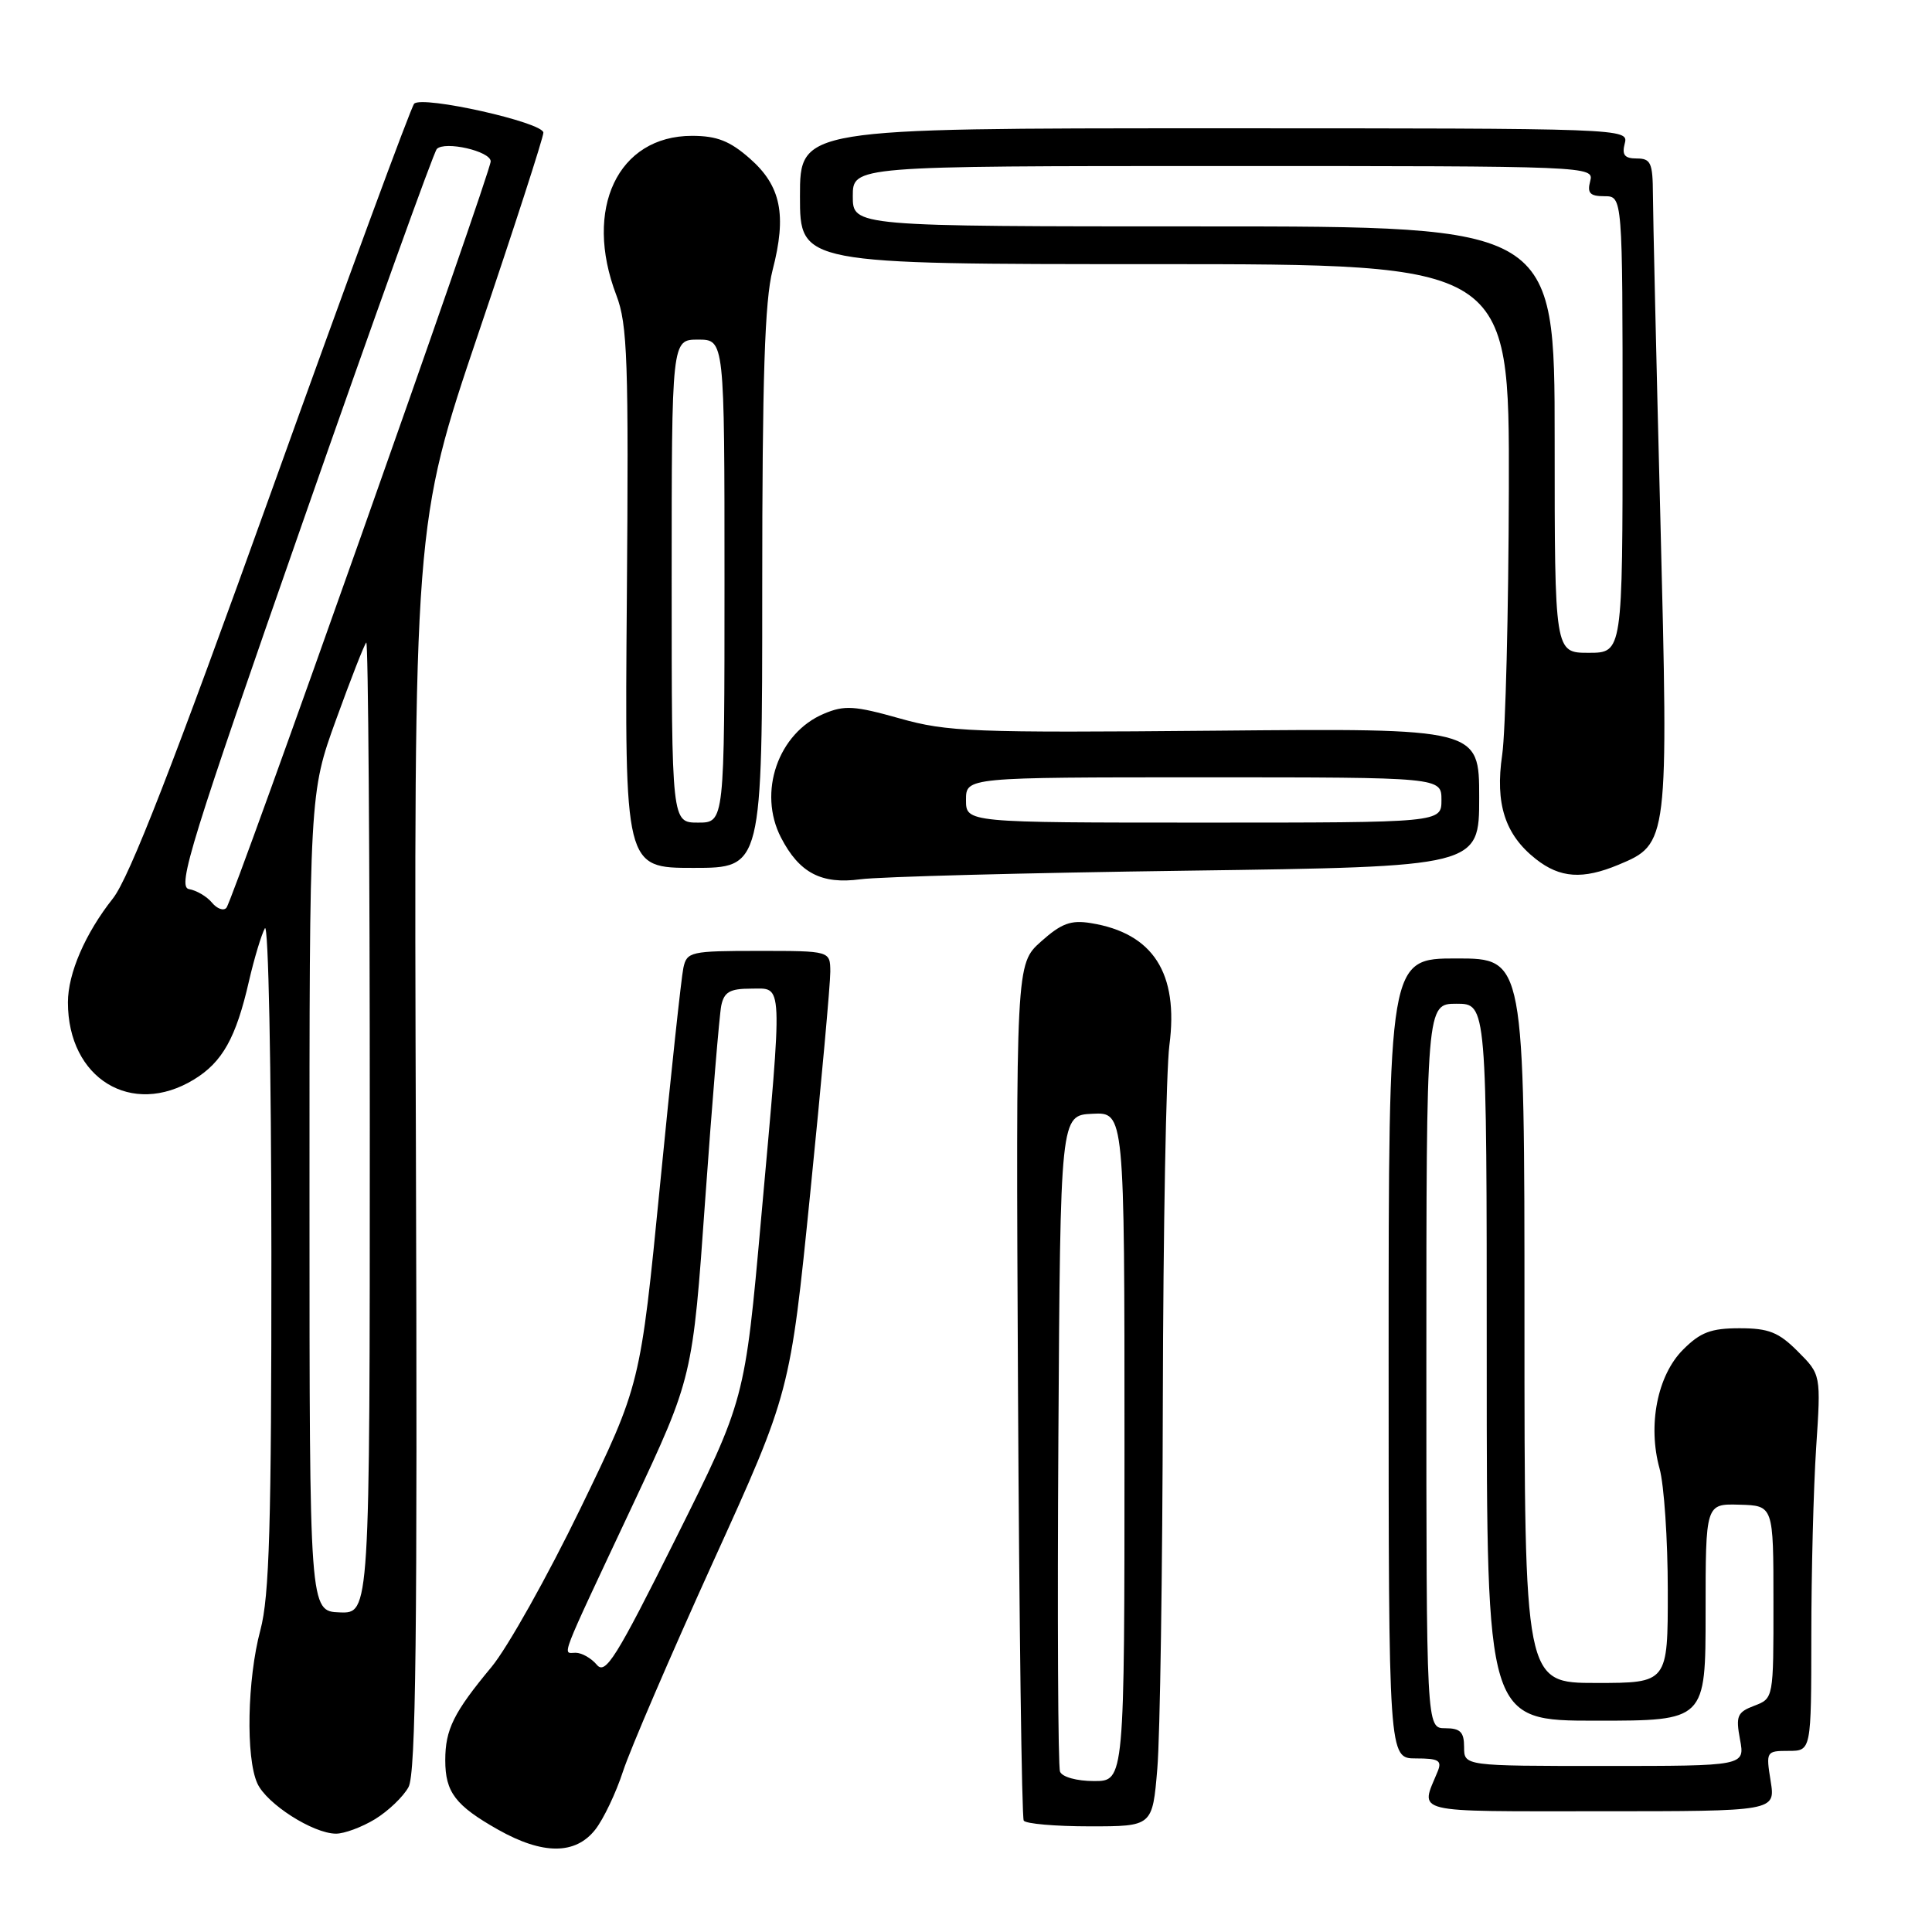 <?xml version="1.0" encoding="UTF-8" standalone="no"?>
<!DOCTYPE svg PUBLIC "-//W3C//DTD SVG 1.1//EN" "http://www.w3.org/Graphics/SVG/1.1/DTD/svg11.dtd" >
<svg xmlns="http://www.w3.org/2000/svg" xmlns:xlink="http://www.w3.org/1999/xlink" version="1.1" viewBox="0 0 256 256">
 <g >
 <path fill="currentColor"
d=" M 78.87 242.44 C 79.97 241.04 81.63 237.55 82.56 234.69 C 83.49 231.84 88.85 219.38 94.47 207.00 C 104.70 184.50 104.70 184.50 107.37 158.00 C 108.84 143.43 110.03 130.26 110.02 128.75 C 110.00 126.00 110.00 126.00 100.52 126.00 C 91.50 126.00 91.01 126.11 90.55 128.25 C 90.28 129.49 88.89 142.43 87.46 157.00 C 84.85 183.50 84.85 183.50 76.91 199.88 C 72.54 208.89 67.24 218.34 65.13 220.88 C 60.11 226.92 59.00 229.16 59.00 233.24 C 59.00 237.48 60.34 239.24 66.00 242.44 C 71.92 245.78 76.24 245.78 78.87 242.44 Z  M 49.69 241.05 C 51.44 239.98 53.44 238.07 54.13 236.80 C 55.11 235.00 55.32 216.70 55.11 152.00 C 54.83 69.50 54.83 69.50 63.41 44.11 C 68.14 30.15 72.00 18.21 72.00 17.58 C 72.00 16.22 55.97 12.63 54.88 13.74 C 54.47 14.16 45.99 37.17 36.04 64.89 C 22.94 101.38 17.13 116.31 14.96 119.05 C 11.30 123.67 9.00 128.98 9.00 132.82 C 9.00 142.92 17.44 148.08 25.70 143.04 C 29.47 140.74 31.27 137.53 32.99 130.00 C 33.69 126.97 34.64 123.83 35.10 123.00 C 35.56 122.17 35.95 141.41 35.96 166.00 C 35.97 202.13 35.70 211.53 34.50 216.00 C 32.76 222.50 32.55 232.92 34.10 236.31 C 35.33 239.02 41.46 242.94 44.50 242.97 C 45.60 242.98 47.93 242.12 49.69 241.05 Z  M 153.35 234.35 C 153.71 230.14 154.04 208.20 154.08 185.60 C 154.13 162.99 154.52 141.80 154.95 138.50 C 156.20 128.95 152.79 123.65 144.56 122.32 C 141.90 121.88 140.64 122.35 137.94 124.76 C 134.61 127.74 134.61 127.74 134.89 184.11 C 135.05 215.11 135.39 240.82 135.65 241.24 C 135.91 241.66 139.85 242.00 144.41 242.00 C 152.71 242.00 152.71 242.00 153.35 234.35 Z  M 234.62 236.00 C 233.99 232.08 234.03 232.00 236.99 232.00 C 240.00 232.00 240.00 232.00 240.01 216.75 C 240.01 208.36 240.30 197.14 240.65 191.82 C 241.29 182.14 241.29 182.14 238.22 179.07 C 235.68 176.52 234.36 176.00 230.50 176.00 C 226.72 176.00 225.31 176.53 223.01 178.84 C 219.61 182.24 218.31 188.84 219.90 194.59 C 220.50 196.74 220.99 204.01 220.99 210.75 C 221.00 223.00 221.00 223.00 211.50 223.00 C 202.00 223.00 202.00 223.00 202.00 175.00 C 202.00 127.00 202.00 127.00 193.00 127.00 C 184.00 127.00 184.00 127.00 184.00 180.00 C 184.00 233.00 184.00 233.00 187.61 233.00 C 190.65 233.00 191.10 233.27 190.49 234.75 C 188.18 240.36 186.70 240.00 212.01 240.00 C 235.26 240.00 235.26 240.00 234.62 236.00 Z  M 157.25 115.37 C 196.00 114.84 196.00 114.84 196.00 105.67 C 196.00 96.50 196.00 96.50 161.04 96.82 C 128.85 97.11 125.53 96.98 119.20 95.19 C 113.24 93.51 111.90 93.42 109.18 94.57 C 103.10 97.12 100.38 104.98 103.49 110.99 C 105.91 115.67 108.84 117.20 114.00 116.51 C 116.47 116.17 135.94 115.66 157.25 115.37 Z  M 214.47 114.58 C 221.07 111.82 221.09 111.66 220.01 68.82 C 219.47 47.74 219.03 28.36 219.02 25.75 C 219.00 21.58 218.74 21.00 216.88 21.00 C 215.26 21.00 214.89 20.53 215.29 19.00 C 215.81 17.02 215.32 17.00 160.91 17.00 C 106.00 17.00 106.00 17.00 106.00 26.00 C 106.00 35.00 106.00 35.00 153.00 35.00 C 200.00 35.00 200.00 35.00 199.93 64.75 C 199.89 81.11 199.49 96.97 199.05 100.00 C 198.09 106.51 199.42 110.61 203.51 113.83 C 206.72 116.36 209.72 116.56 214.47 114.58 Z  M 101.00 78.05 C 101.00 49.98 101.33 39.82 102.37 35.80 C 104.27 28.47 103.49 24.63 99.35 21.00 C 96.70 18.67 94.98 18.00 91.69 18.00 C 81.87 18.00 77.29 27.66 81.67 39.12 C 83.15 42.98 83.31 47.76 83.06 79.25 C 82.77 115.00 82.77 115.00 91.88 115.00 C 101.00 115.00 101.00 115.00 101.00 78.05 Z  M 79.08 220.59 C 78.35 219.72 77.09 219.00 76.27 219.00 C 74.51 219.00 73.90 220.58 83.80 199.50 C 91.78 182.50 91.78 182.50 93.44 159.00 C 94.36 146.07 95.32 134.49 95.57 133.25 C 95.95 131.44 96.71 131.00 99.52 131.00 C 103.81 131.00 103.74 129.35 100.85 161.50 C 98.70 185.50 98.70 185.50 89.55 203.84 C 81.63 219.72 80.22 221.97 79.08 220.59 Z  M 41.01 159.30 C 41.00 105.10 41.00 105.10 44.53 95.36 C 46.47 90.00 48.27 85.40 48.53 85.14 C 48.79 84.88 49.00 113.72 49.00 149.23 C 49.00 213.80 49.00 213.80 45.01 213.65 C 41.01 213.50 41.01 213.50 41.01 159.30 Z  M 28.08 119.60 C 27.41 118.79 26.04 117.98 25.04 117.81 C 23.44 117.54 25.30 111.54 40.18 69.00 C 49.50 42.33 57.47 20.16 57.88 19.74 C 58.95 18.65 65.00 20.03 65.02 21.38 C 65.04 22.82 30.91 119.24 30.00 120.29 C 29.62 120.73 28.76 120.42 28.08 119.60 Z  M 140.46 234.75 C 140.19 234.06 140.10 214.21 140.24 190.64 C 140.50 147.78 140.50 147.78 144.75 147.58 C 149.00 147.37 149.00 147.37 149.00 191.68 C 149.00 236.00 149.00 236.00 144.97 236.00 C 142.67 236.00 140.73 235.46 140.46 234.75 Z  M 194.00 231.50 C 194.00 229.50 193.50 229.00 191.50 229.00 C 189.00 229.00 189.00 229.00 189.00 181.00 C 189.00 133.00 189.00 133.00 193.00 133.00 C 197.00 133.00 197.00 133.00 197.00 180.50 C 197.00 228.00 197.00 228.00 211.50 228.00 C 226.00 228.00 226.00 228.00 226.00 213.63 C 226.00 199.25 226.00 199.25 230.49 199.38 C 234.99 199.50 234.99 199.50 234.99 212.27 C 235.00 225.05 235.00 225.05 232.45 226.02 C 230.19 226.88 229.98 227.37 230.56 230.49 C 231.22 234.00 231.22 234.00 212.61 234.00 C 194.00 234.00 194.00 234.00 194.00 231.50 Z  M 128.00 106.00 C 128.00 103.00 128.00 103.00 159.50 103.00 C 191.00 103.00 191.00 103.00 191.00 106.00 C 191.00 109.00 191.00 109.00 159.50 109.00 C 128.00 109.00 128.00 109.00 128.00 106.00 Z  M 206.00 58.25 C 206.00 30.00 206.00 30.00 159.50 30.00 C 113.00 30.00 113.00 30.00 113.00 26.00 C 113.00 22.00 113.00 22.00 162.12 22.00 C 210.74 22.00 211.23 22.02 210.71 24.00 C 210.29 25.59 210.68 26.00 212.59 26.00 C 215.00 26.00 215.00 26.00 215.00 56.25 C 215.00 86.50 215.00 86.50 210.50 86.50 C 206.00 86.50 206.00 86.50 206.00 58.25 Z  M 89.00 77.00 C 89.00 45.00 89.00 45.00 92.50 45.00 C 96.00 45.00 96.00 45.00 96.00 77.00 C 96.00 109.00 96.00 109.00 92.50 109.00 C 89.00 109.00 89.00 109.00 89.00 77.00 Z "/>
</g>
</svg>